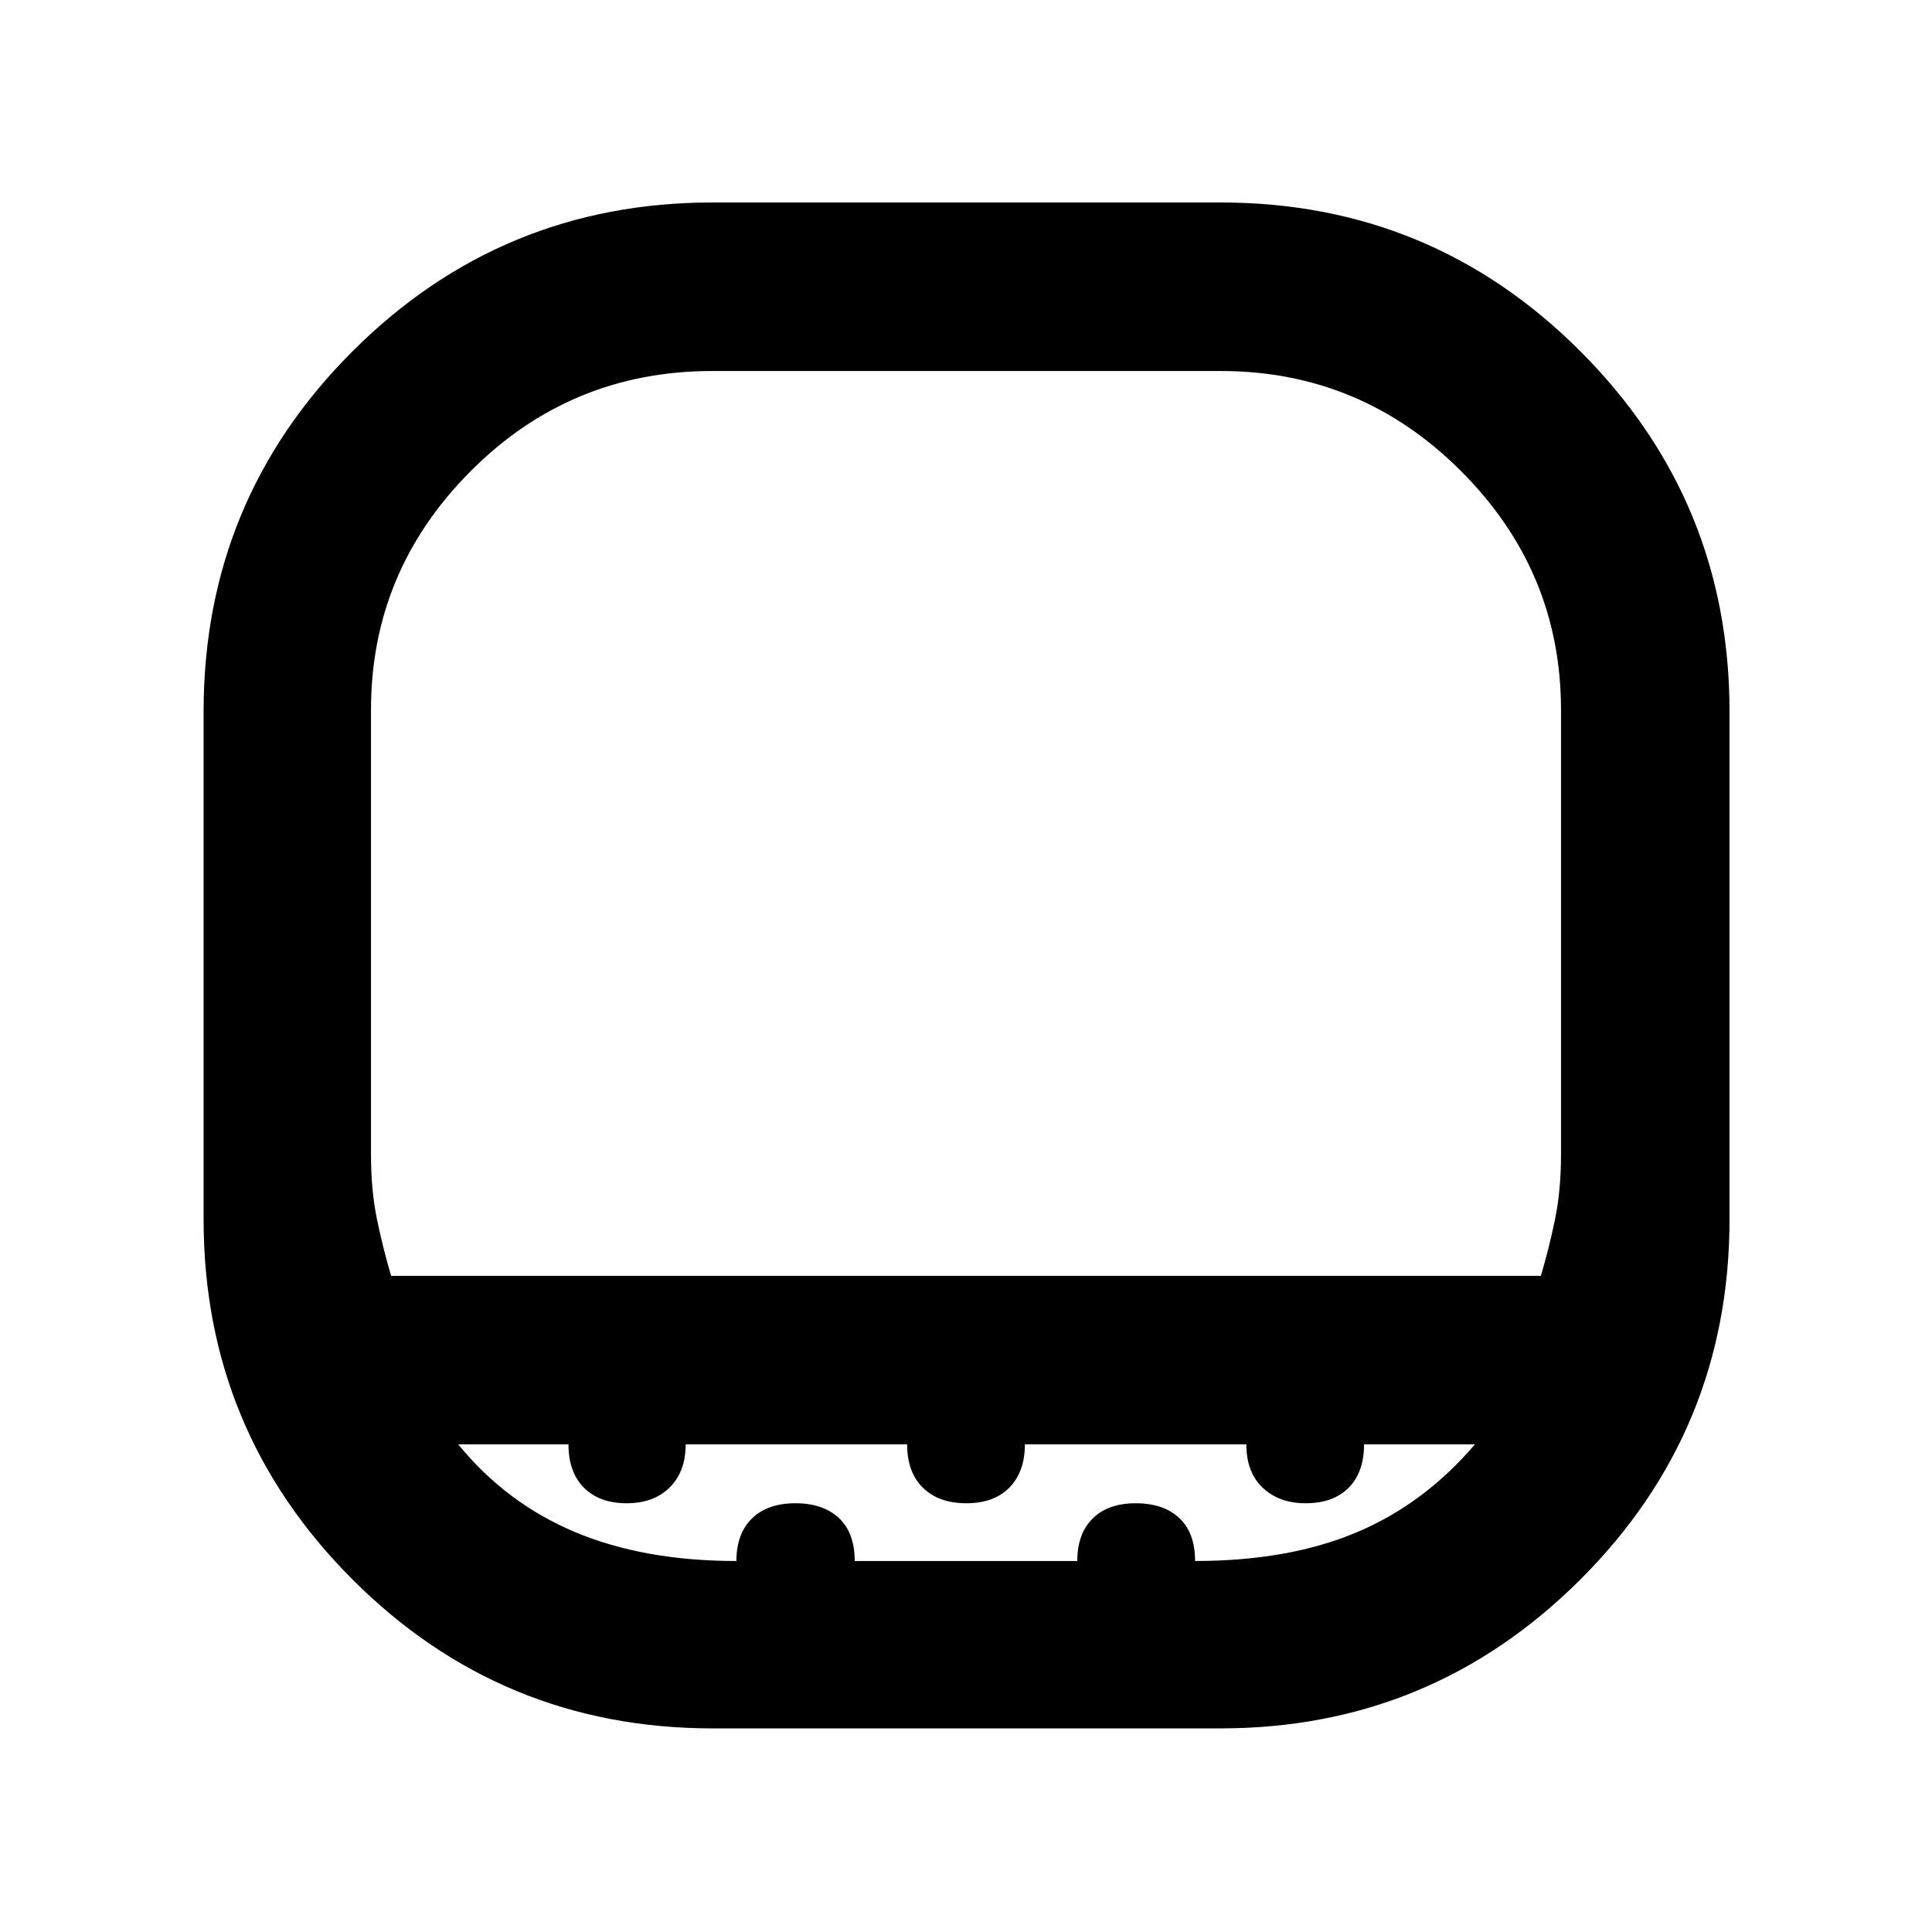 <svg xmlns="http://www.w3.org/2000/svg" height="48" viewBox="0 -960 960 960" width="48"><path d="M353.87-775.65q-70.35 0-119.94 49.7-49.58 49.7-49.58 118.6v221.31q0 17.56 3 32.06 3 14.5 7 27.94h571.3q4-13.44 7-27.94 3-14.5 3-32.06v-221.31q0-68.9-49.7-118.6-49.71-49.7-119.38-49.7h-252.7Zm.31 674.48q-105.1 0-179.05-74.02-73.96-74.02-73.96-178.85v-252.49q0-105 74.02-178.93t178.85-73.93h252.49q105 0 178.93 74.13 73.93 74.12 73.93 178.85v252.23q0 105.1-74.13 179.05-74.12 73.96-178.85 73.96H354.18Zm11.73-83.18q0-13.56 7.73-21.13 7.73-7.56 21.6-7.56 13.76 0 21.61 7.35t7.85 21.34h110.6q0-13.56 7.66-21.13 7.65-7.56 21.41-7.56t21.61 7.35q7.85 7.35 7.85 21.34 46.3 0 80.02-14.13t59.02-43.82h-55.08q0 13.84-7.65 21.55-7.64 7.71-21.39 7.71-13.18 0-21.32-7.71-8.13-7.71-8.13-21.55H509.26q0 13.56-7.65 21.41-7.66 7.85-21.42 7.85-13.76 0-21.6-7.71-7.85-7.71-7.85-21.55H340.7q0 13.56-7.94 21.41t-21.41 7.85q-13.48 0-21.18-7.71-7.7-7.71-7.7-21.55H227.7q23.73 29.13 57.95 43.54t80.26 14.41Zm-12.04-141.69h421.78-591.3H353.87Z"/></svg>